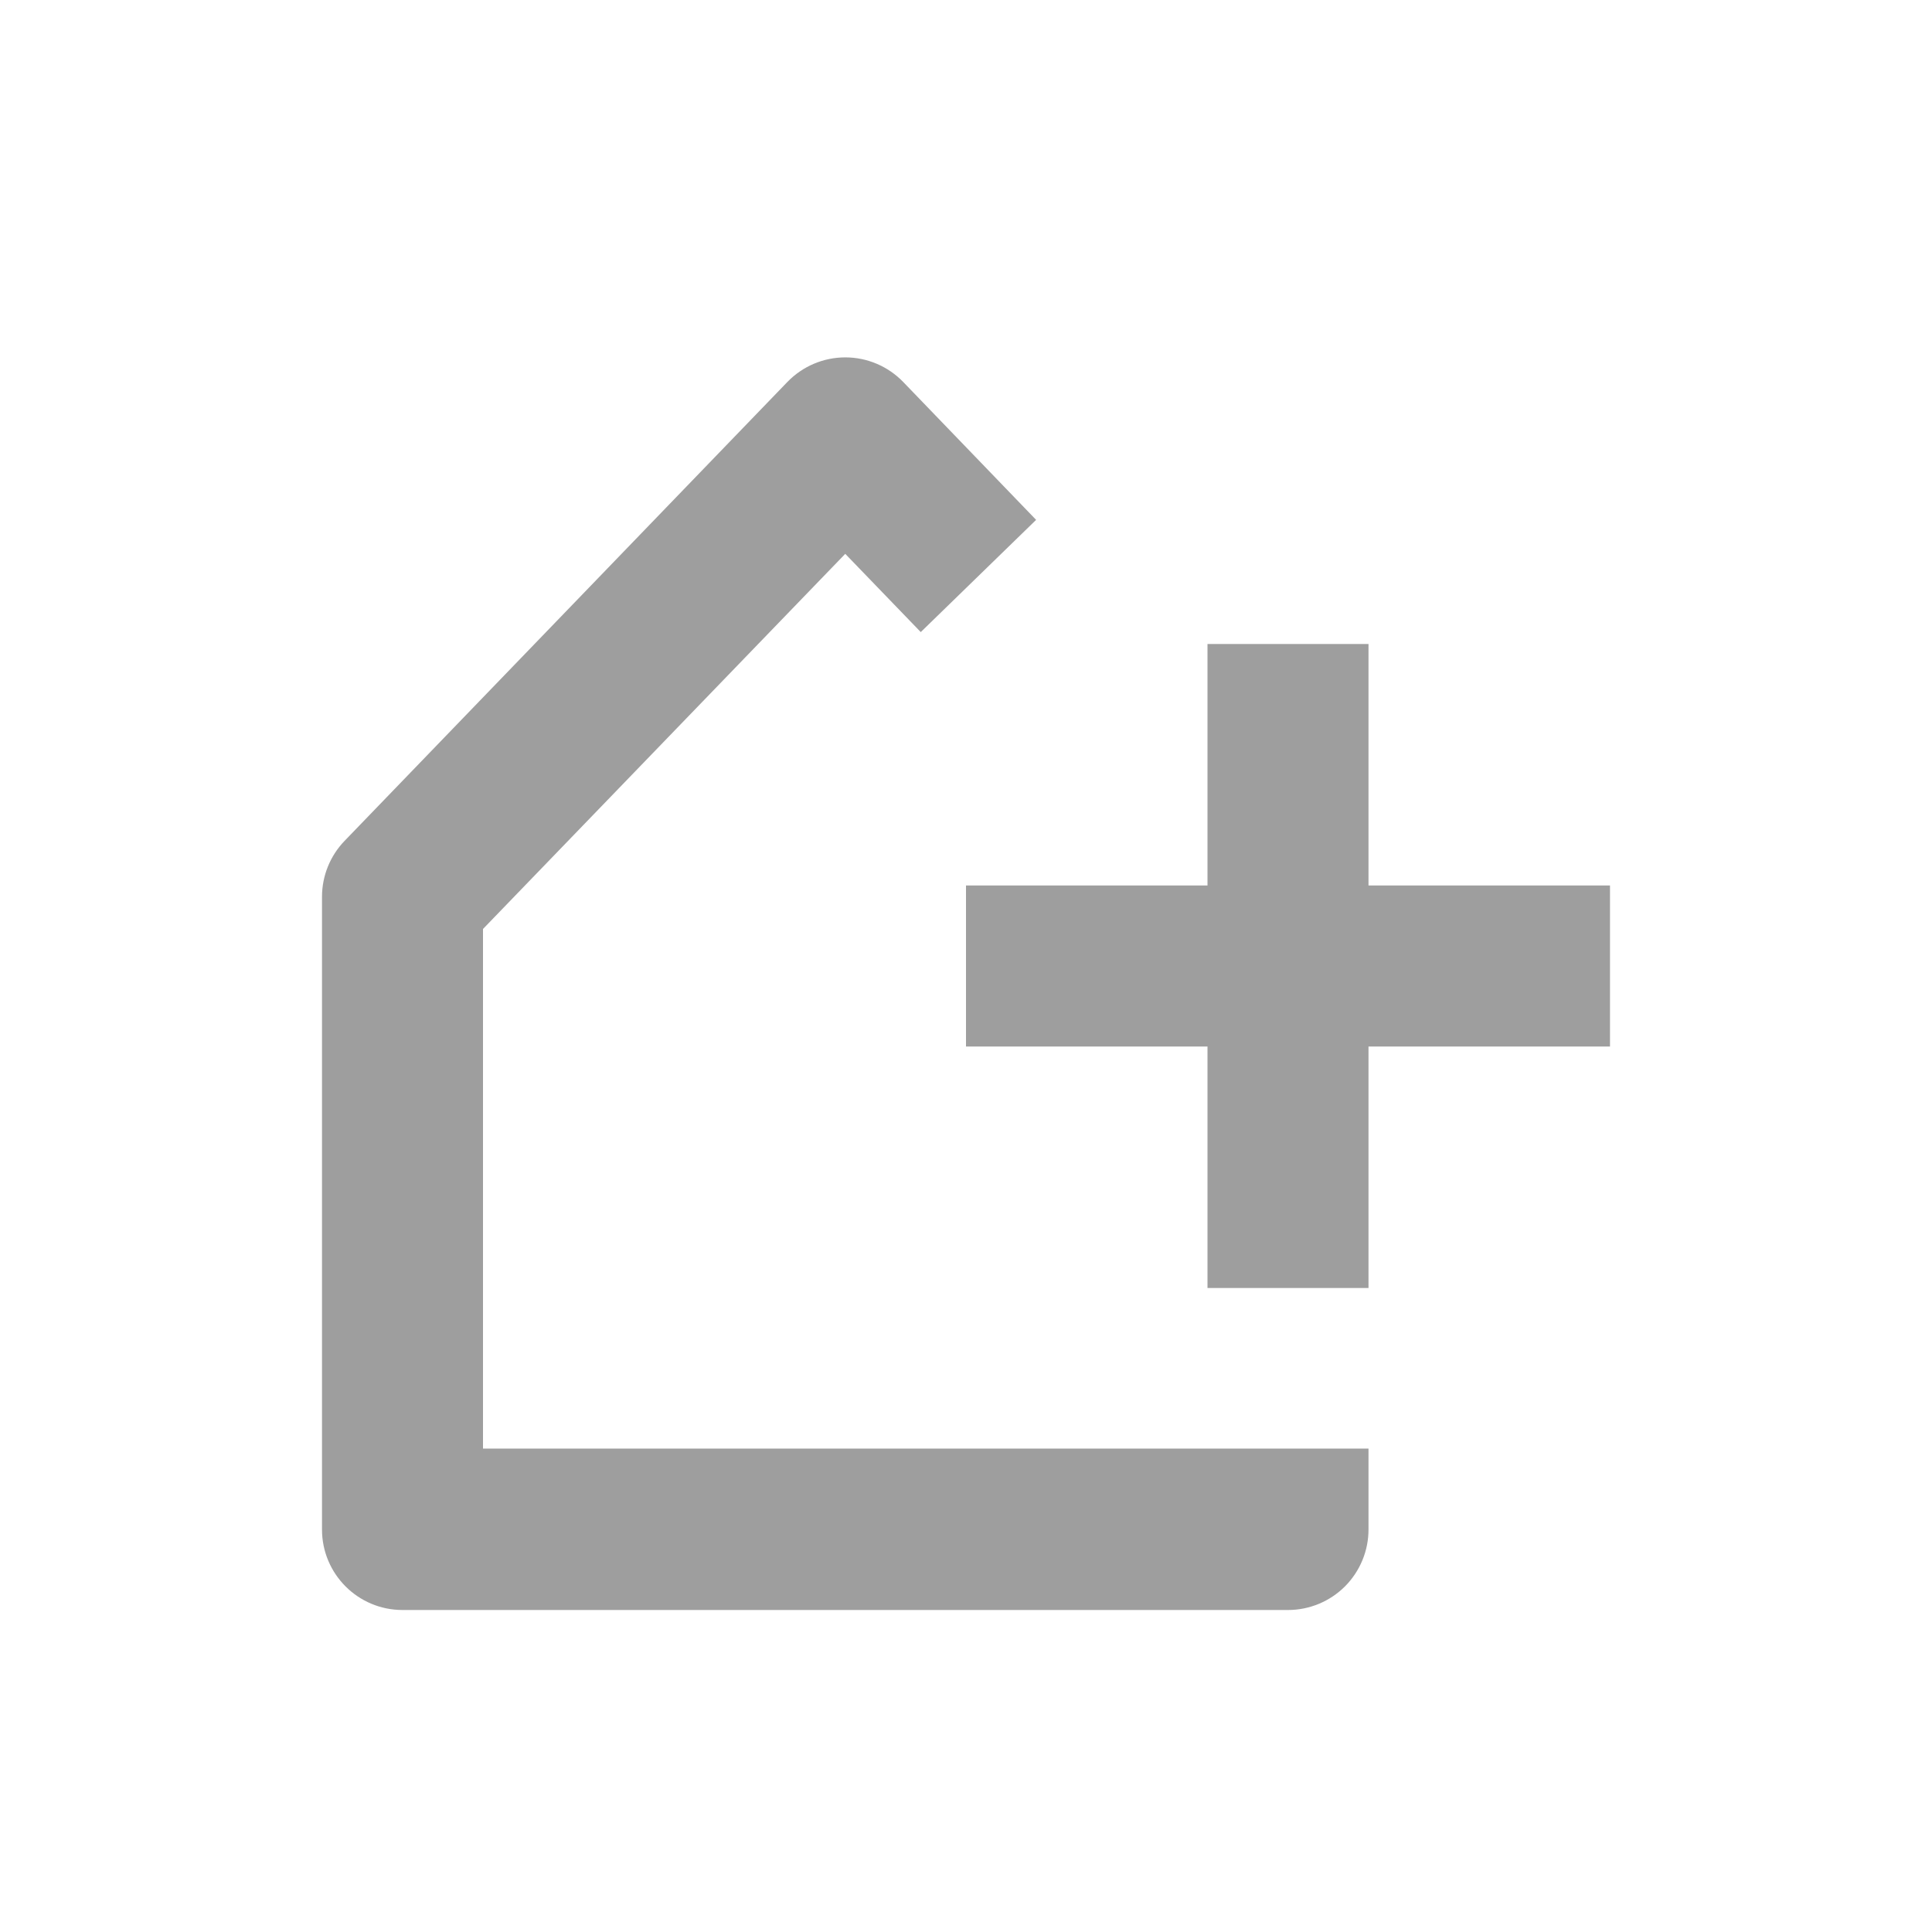 <svg width="48" height="48" viewBox="0 0 48 48" fill="none" xmlns="http://www.w3.org/2000/svg">
<path d="M32 40H10C8.895 40 8 39.105 8 38V22.28C8 21.761 8.202 21.263 8.562 20.89L19.562 9.49C19.939 9.1 20.458 8.879 21.001 8.879C21.544 8.879 22.063 9.1 22.44 9.49L25.742 12.916L22.876 15.704L21 13.76L12 23.08V35.99H34V37.99C34.003 38.522 33.793 39.033 33.418 39.411C33.042 39.788 32.532 40 32 40ZM34 32H30V26H24V22H30V16H34V22H40V26H34V32Z" fill="#9E9E9E"/>
</svg>
